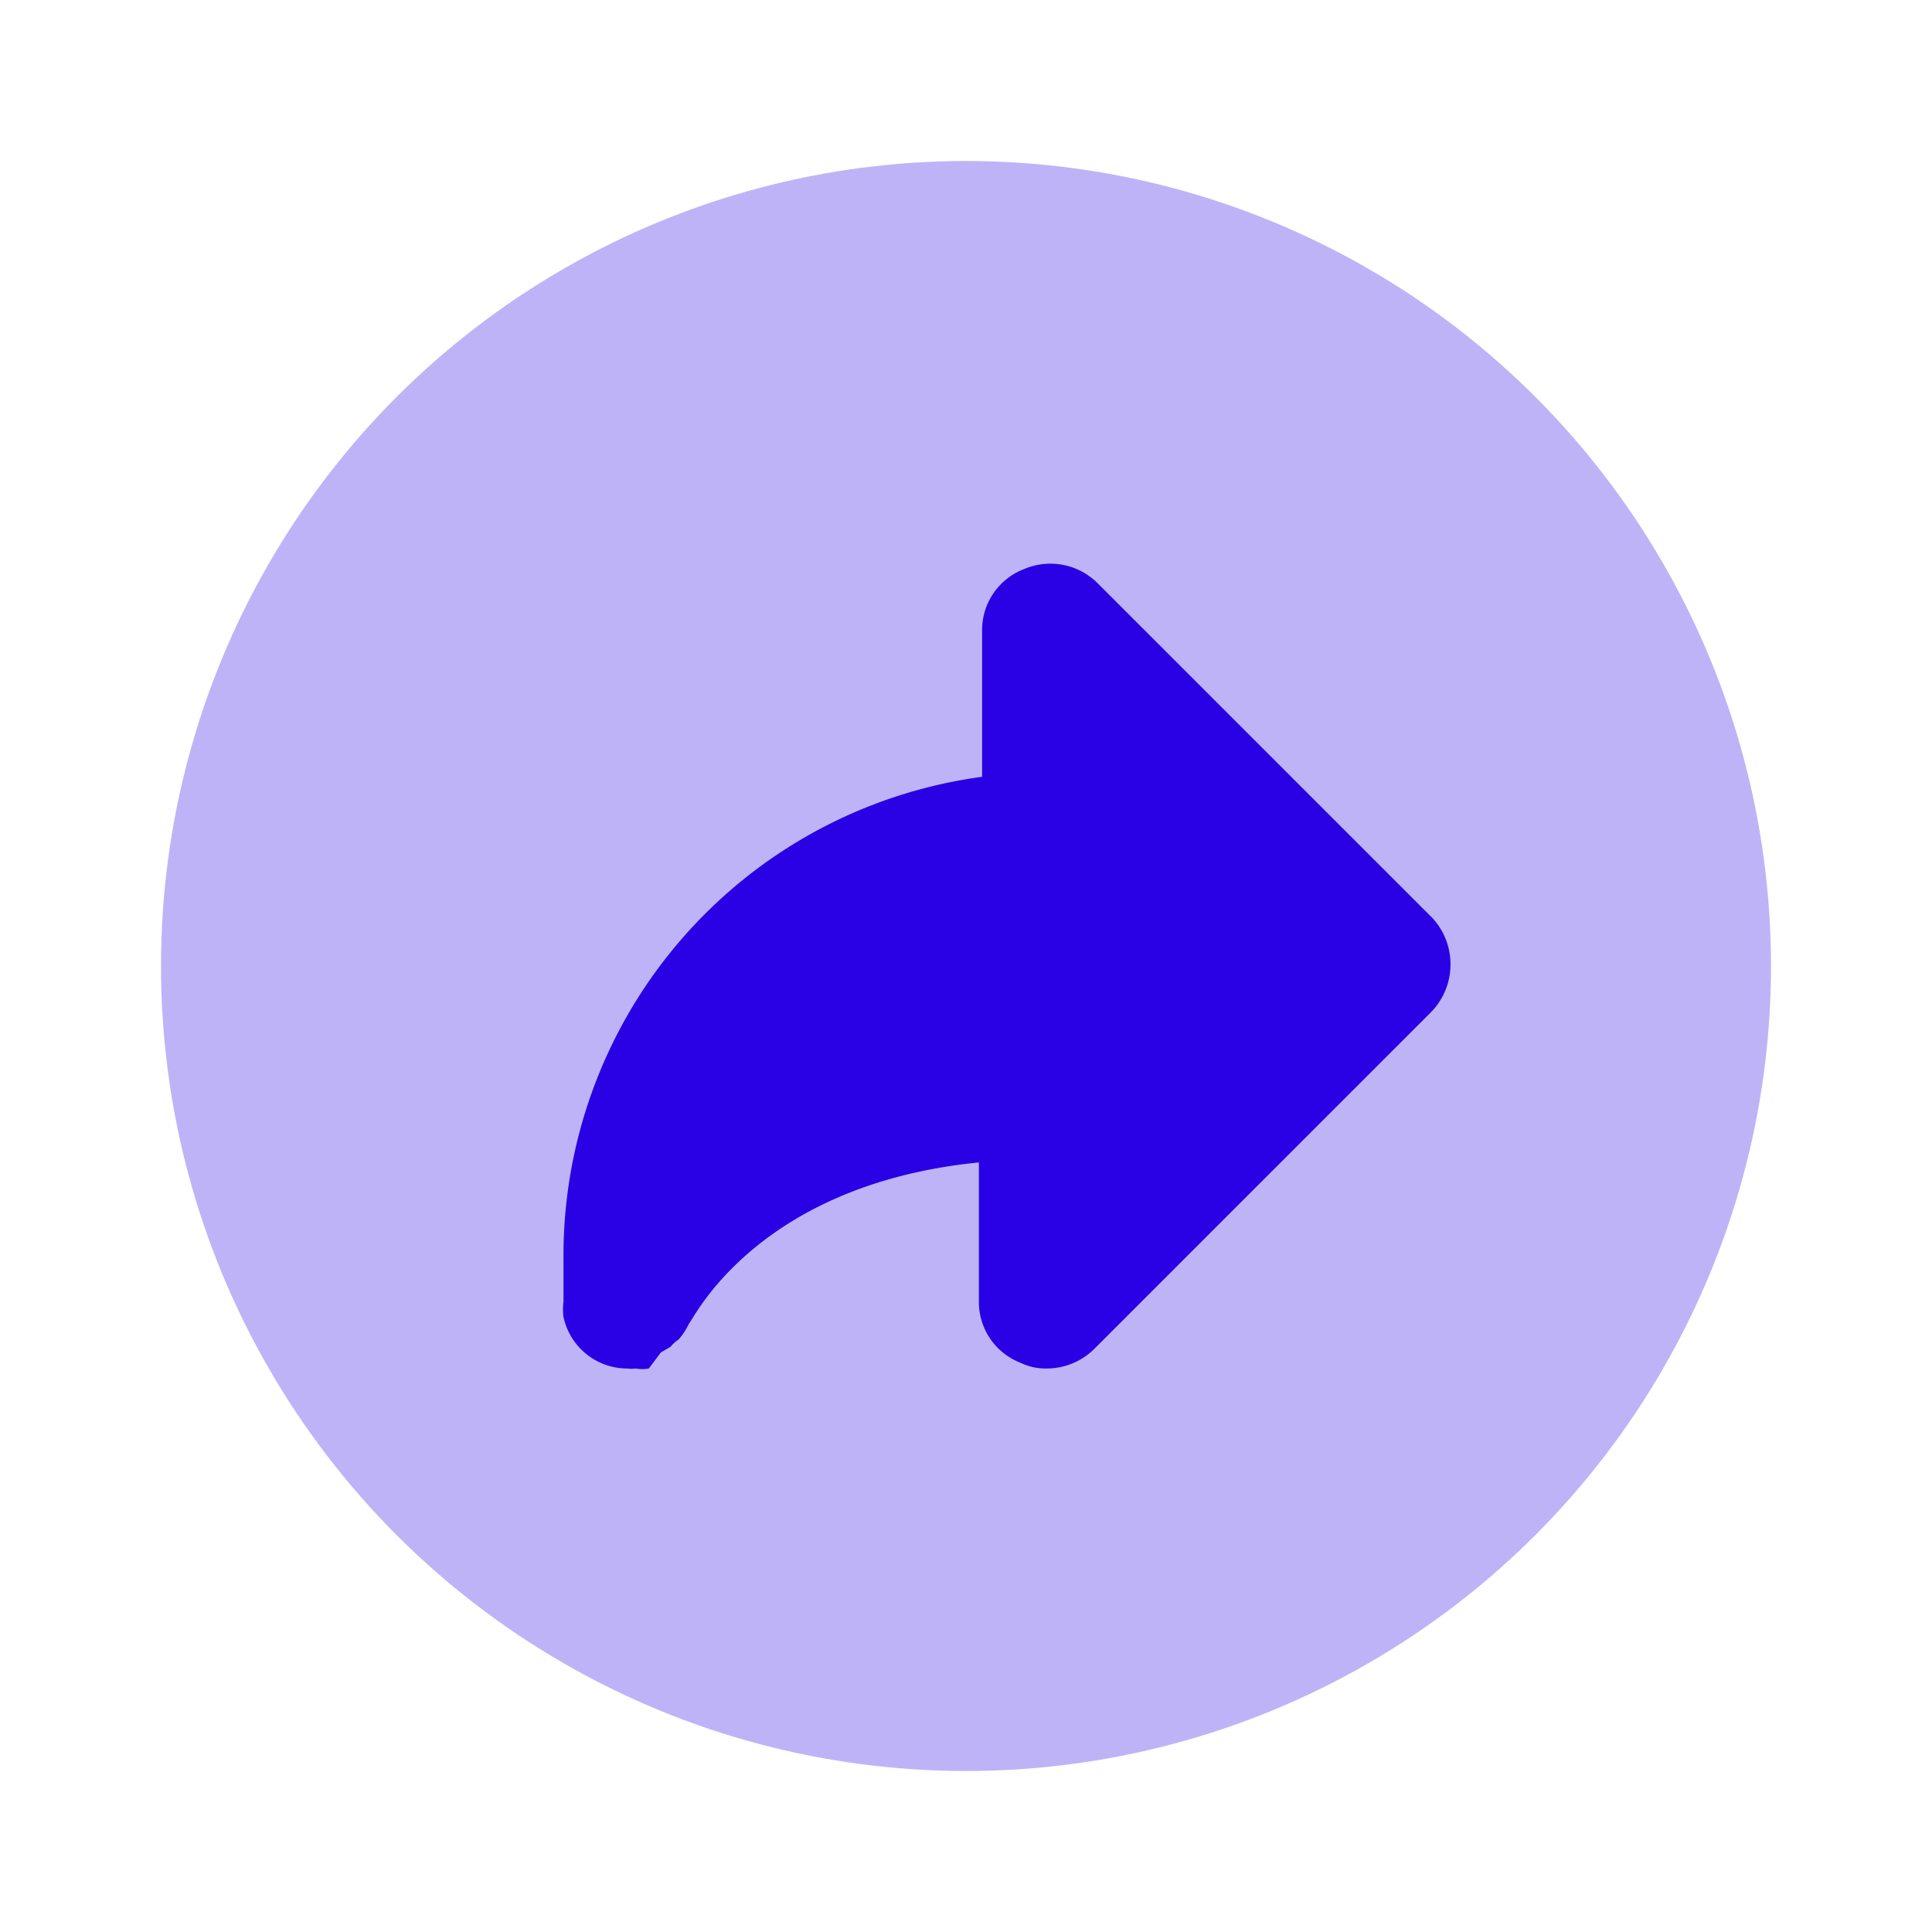 <svg id="Layer_1" data-name="Layer 1" xmlns="http://www.w3.org/2000/svg" xmlns:xlink="http://www.w3.org/1999/xlink" viewBox="0 0 24 24"><defs><clipPath id="clip-path"><rect width="24" height="24" fill="#0083e6" opacity="0"/></clipPath></defs><rect width="24" height="24" fill="#0083e6" opacity="0"/><g clip-path="url(#clip-path)"><circle cx="12" cy="12" r="10" fill="#2a00e5" opacity="0.3"/><path d="M17.76,12.59l-4.17,4.17A.84.84,0,0,1,13,17a.71.71,0,0,1-.32-.07.81.81,0,0,1-.52-.76V14.44c-2.8.28-3.57,2-3.6,2h0s0,0,0,0a.86.86,0,0,1-.13.2.43.43,0,0,0-.1.09l-.12.07L8.06,17a.44.44,0,0,1-.16,0,.45.45,0,0,1-.11,0A.81.81,0,0,1,7,16.36a.72.72,0,0,1,0-.19H7v-.52a6,6,0,0,1,5.2-6V7.83a.81.81,0,0,1,.52-.76.83.83,0,0,1,.91.17l4.17,4.17A.85.85,0,0,1,17.76,12.59Z" fill="#2a00e5"/></g></svg>
